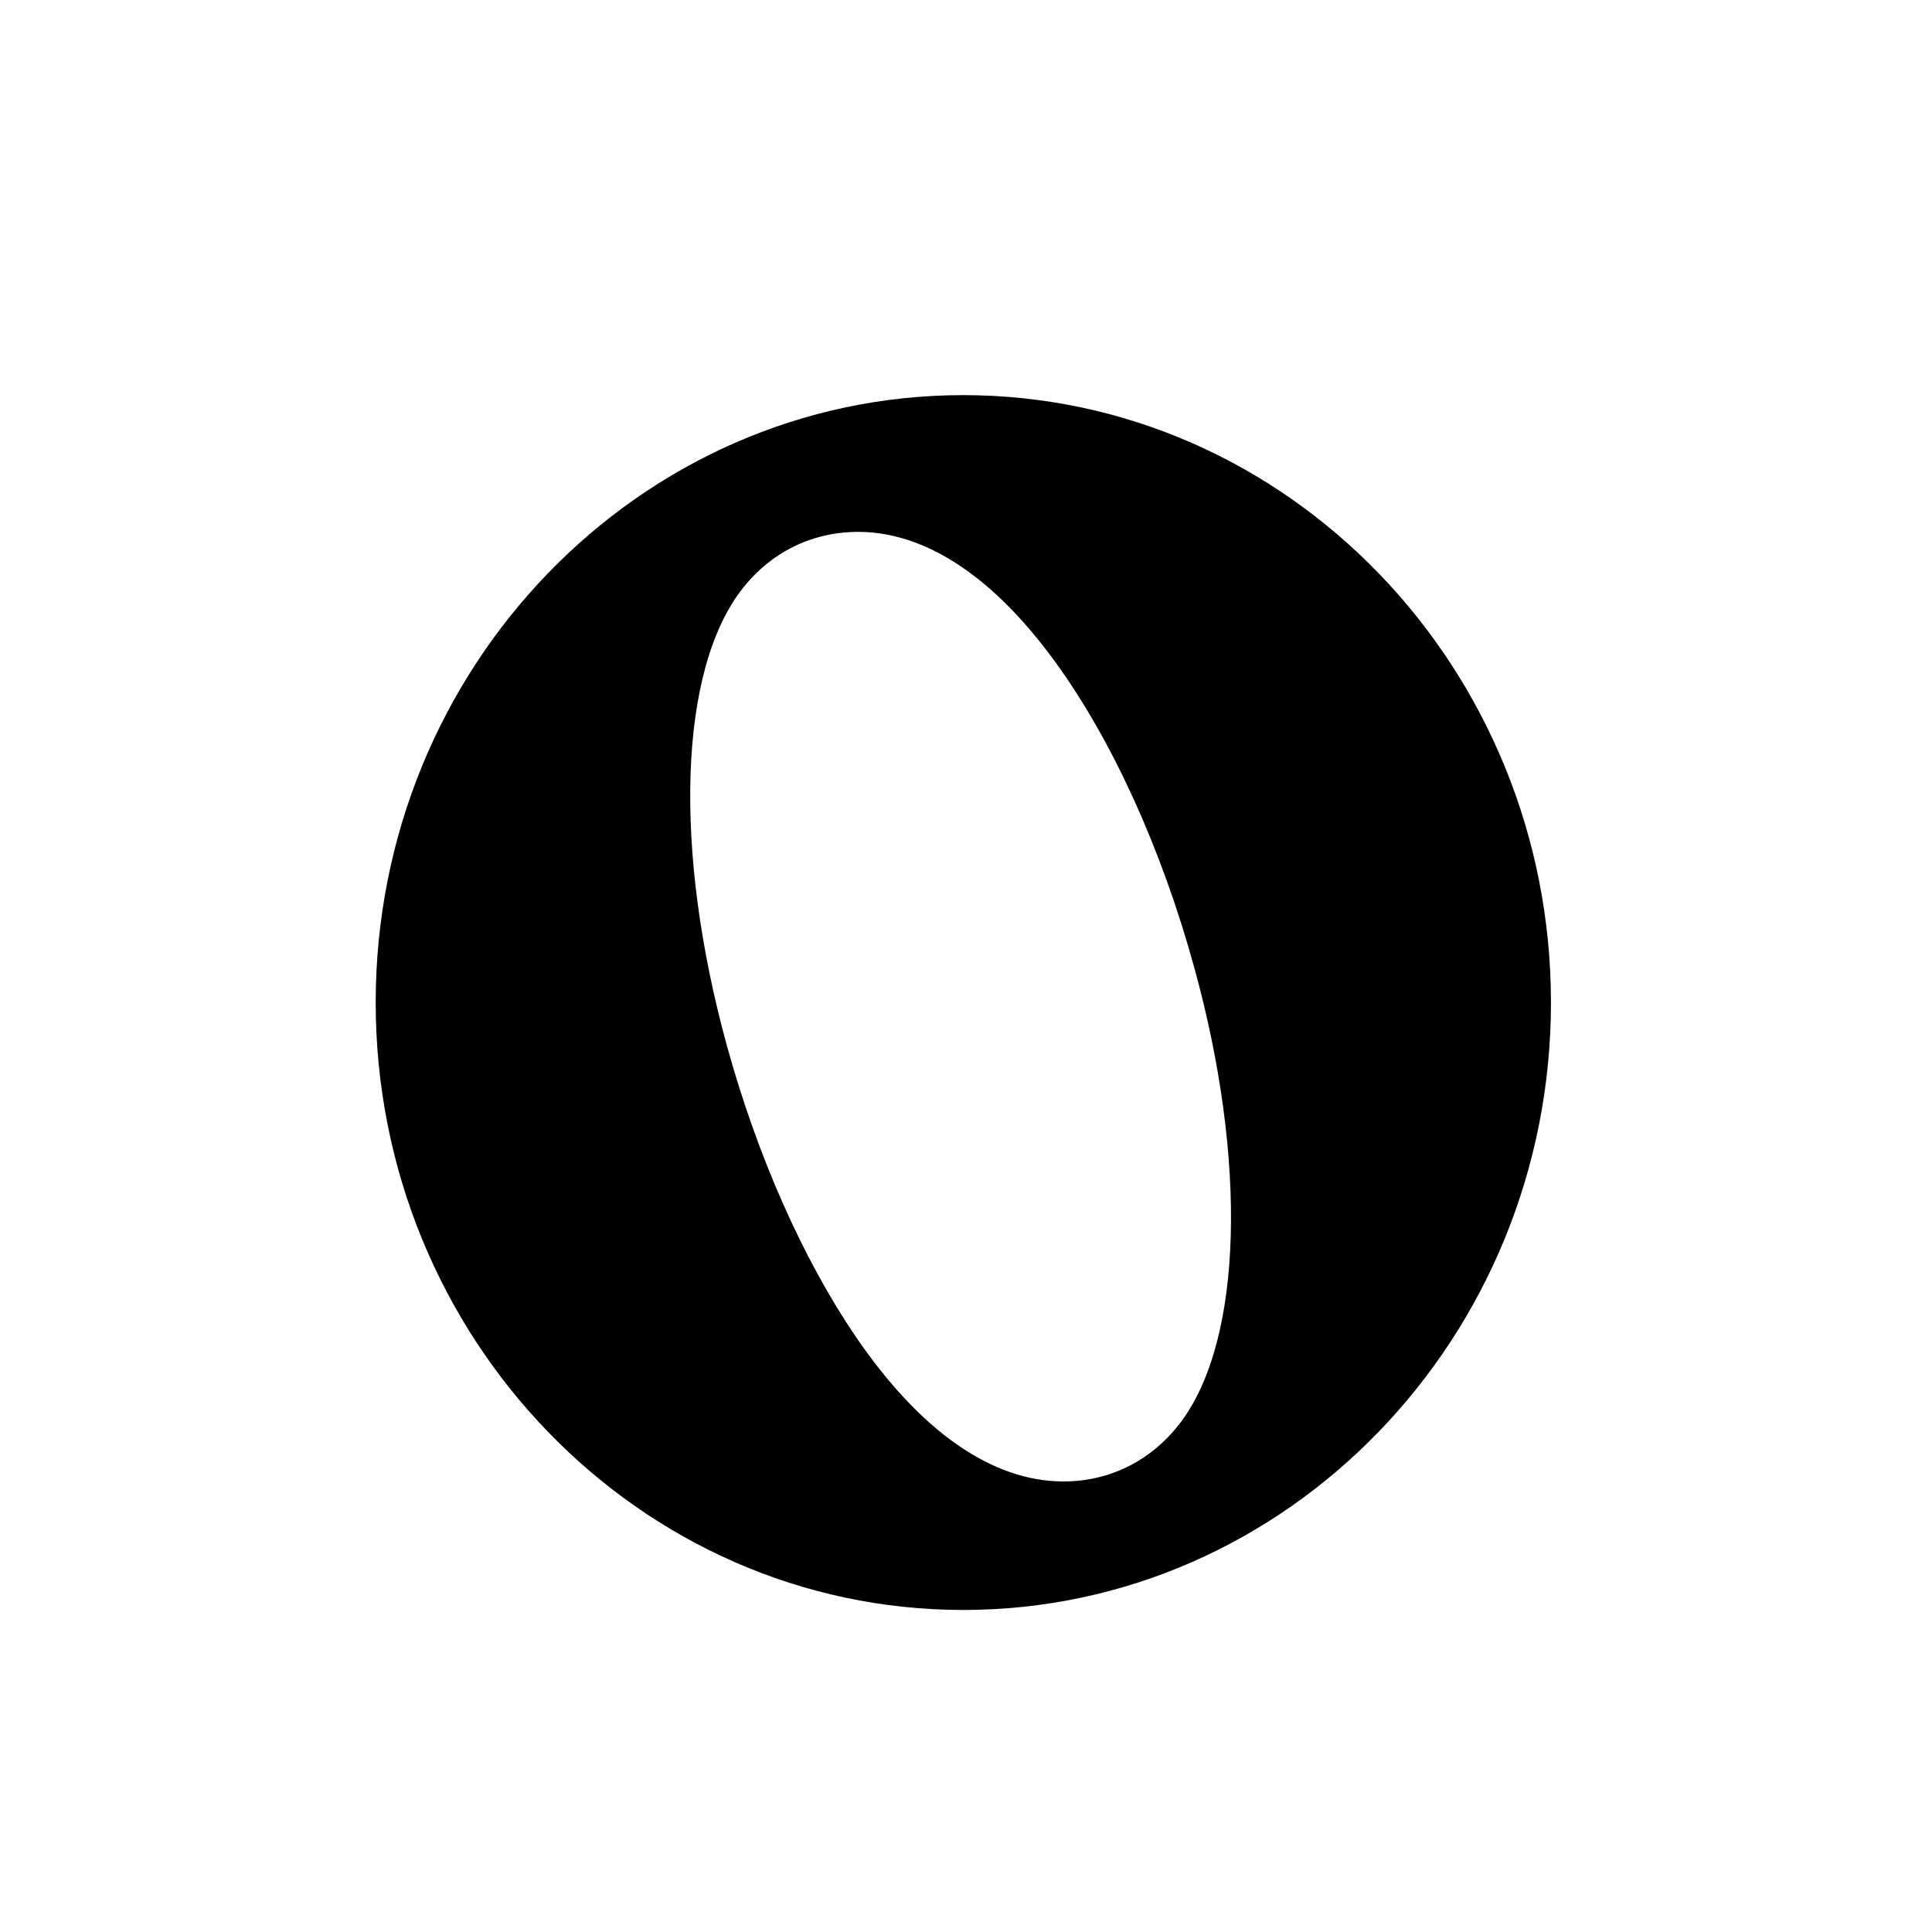 <svg xmlns="http://www.w3.org/2000/svg" fill="currentColor" viewBox="75 75 350 350" class="size-8 cursor-pointer text-black dark:text-white">
                                            <path d="M249.51,146.58c-58.7,0-106.45,49.37-106.45,110.04c0,60.68,47.76,110.04,106.45,110.04 c58.7,0,106.46-49.37,106.46-110.04C355.97,195.95,308.21,146.58,249.51,146.58z M289.08,332.41l-0.02,0.04l-0.51,0.65 c-5.55,7.06-12.37,9.35-17.11,10.02c-1.23,0.17-2.5,0.26-3.78,0.26c-12.94,0-25.96-9.09-37.67-26.29 c-9.56-14.05-17.84-32.77-23.32-52.71c-9.78-35.61-8.67-68.08,2.83-82.74c5.56-7.07,12.37-9.35,17.11-10.02 c13.46-1.88,27.16,6.2,39.64,23.41c10.29,14.19,19.22,33.83,25.12,55.32C301,285.35,300.08,317.46,289.08,332.41z">
                                            </path>
                                        </svg>